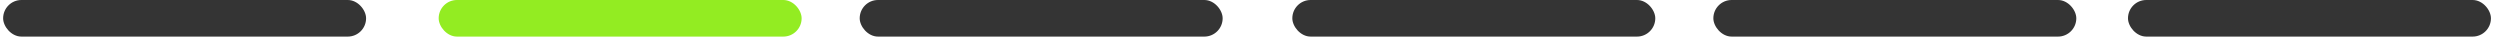 <svg width="205" height="3" viewBox="0 0 205 3" fill="none" xmlns="http://www.w3.org/2000/svg">
<g id="Group 66">
<rect id="Rectangle 318" x="0.257" width="29.762" height="3" rx="1.5" fill="#343434"/>
<rect id="Rectangle 319" x="35.971" width="29.762" height="3" rx="1.5" fill="#93EC22"/>
<rect id="Rectangle 320" x="70.495" width="29.762" height="3" rx="1.5" fill="#343434"/>
<rect id="Rectangle 321" x="105.971" width="29.762" height="3" rx="1.5" fill="#343434"/>
<rect id="Rectangle 322" x="140.495" width="29.762" height="3" rx="1.5" fill="#343434"/>
<rect id="Rectangle 323" x="174.495" width="29.762" height="3" rx="1.5" fill="#343434"/>
</g>
</svg>

